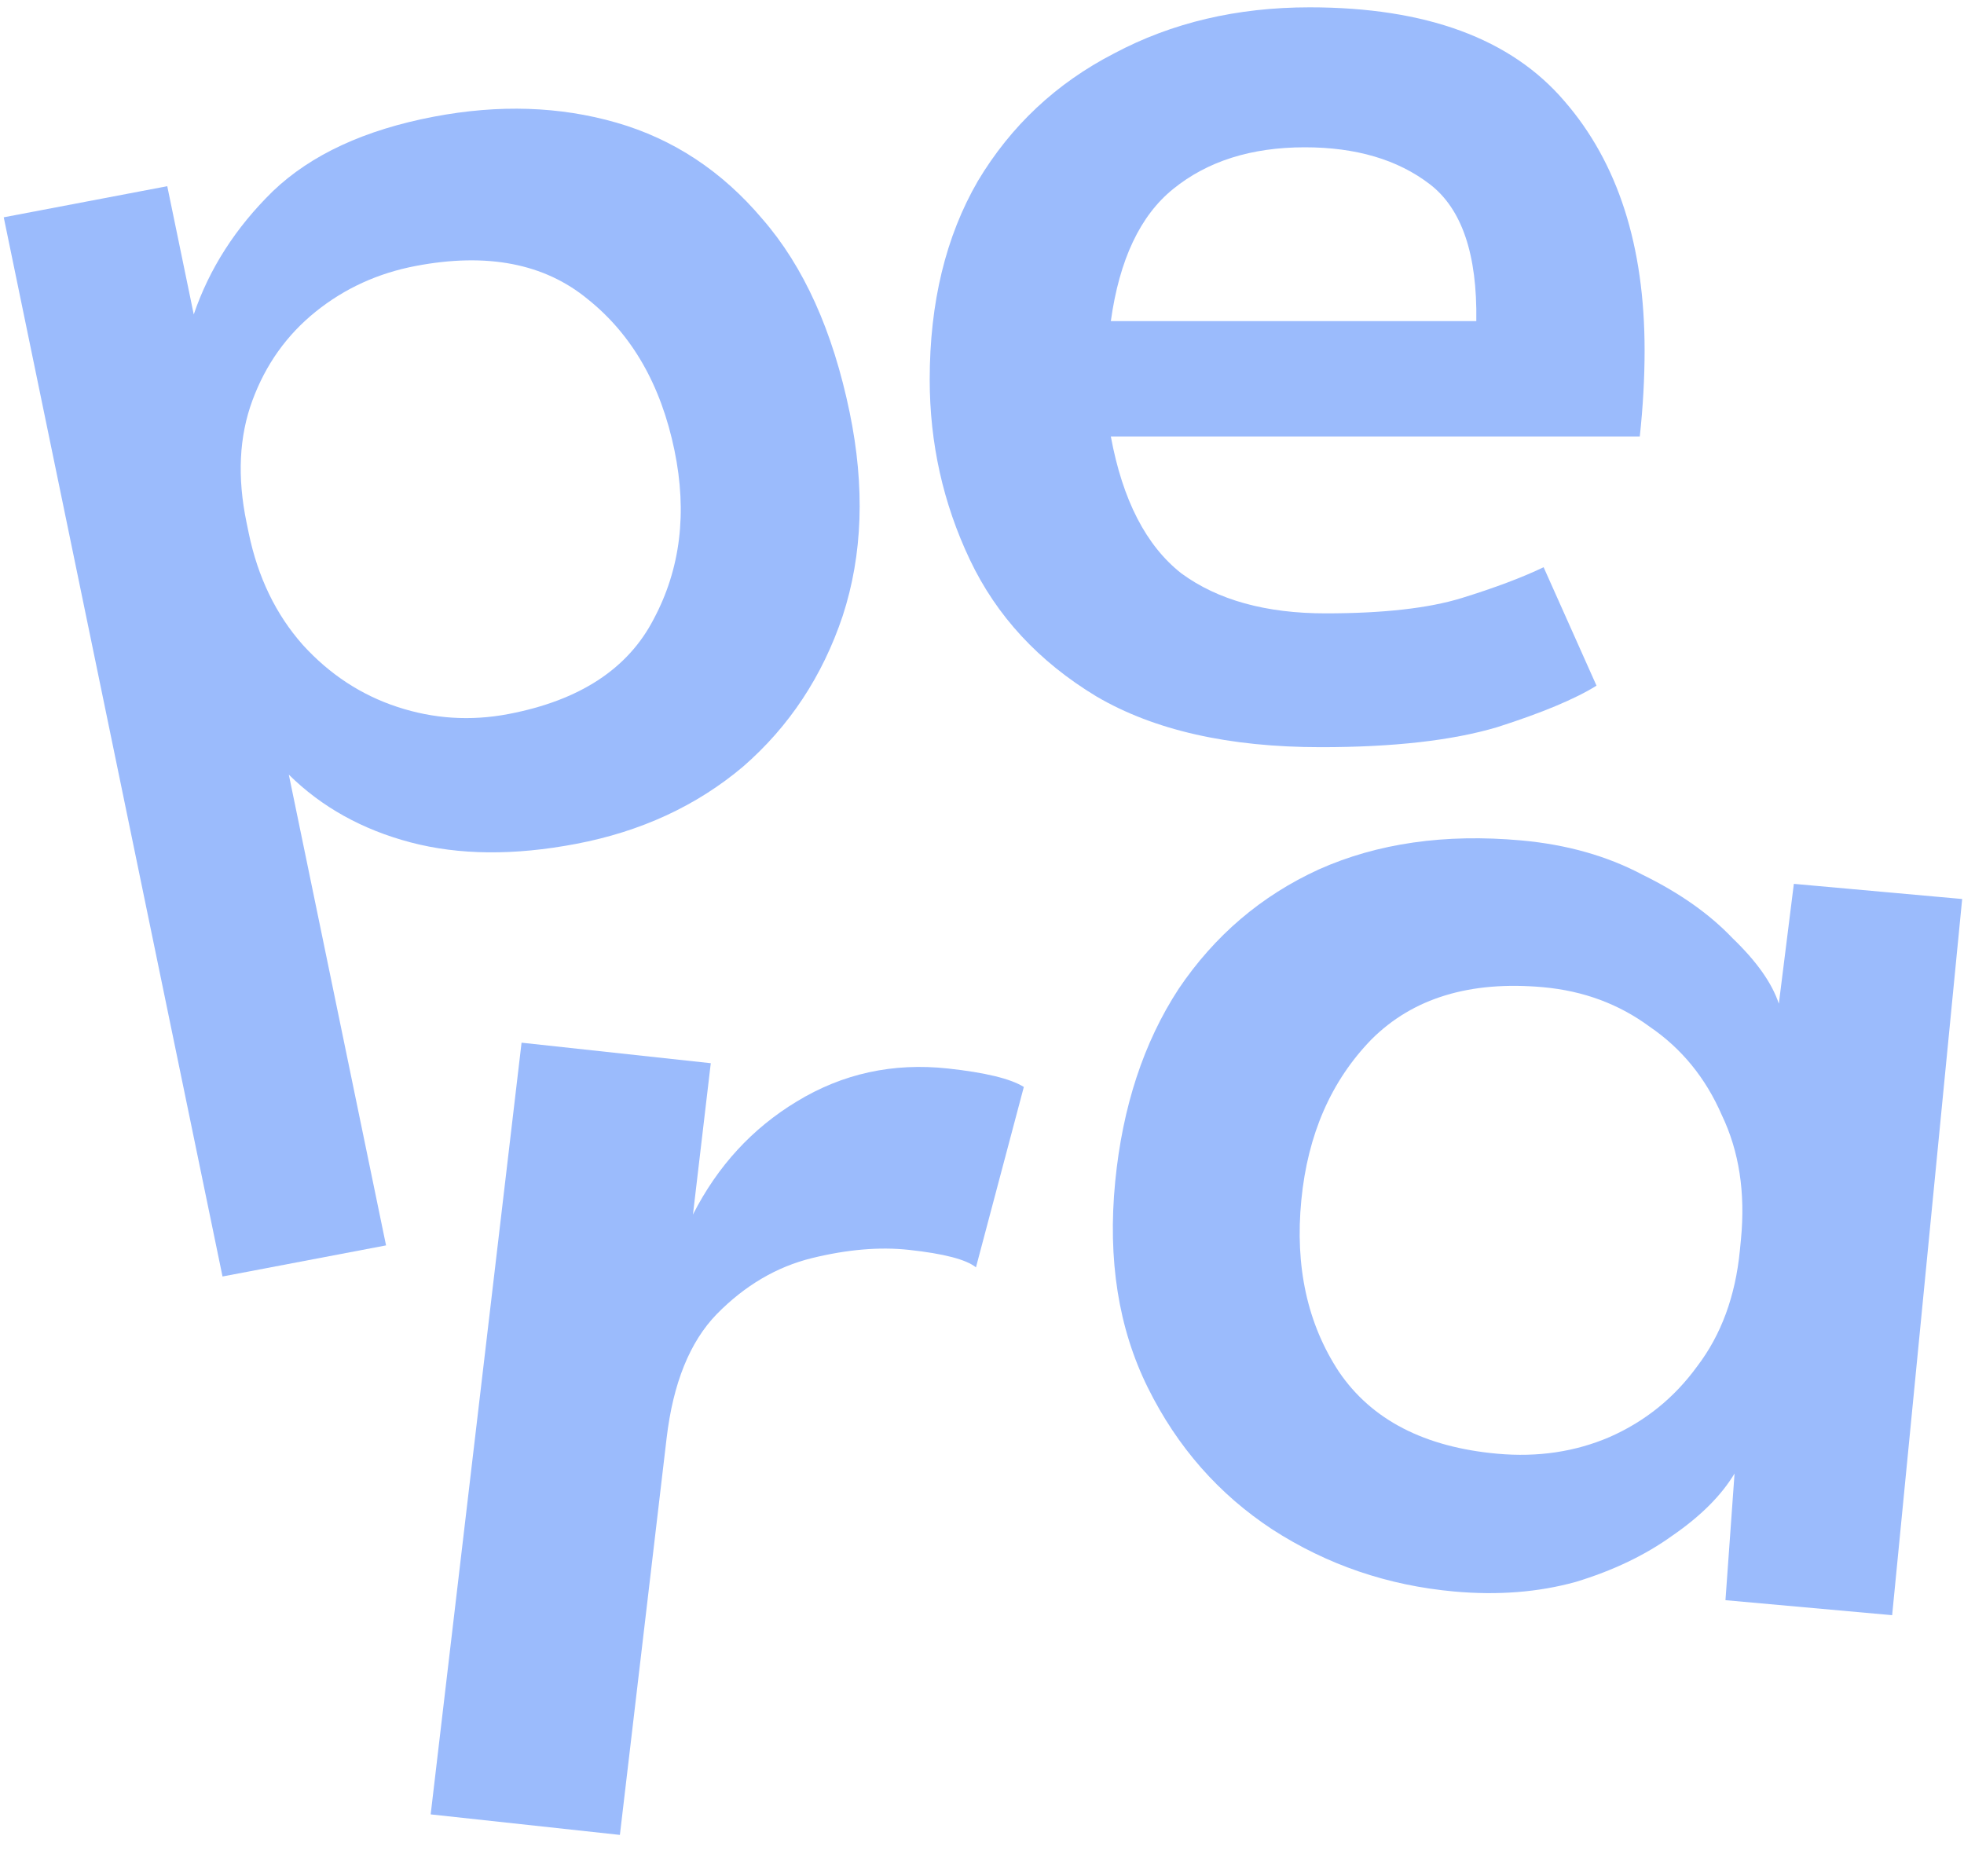 <svg width="134" height="128" viewBox="0 0 134 128" fill="none" xmlns="http://www.w3.org/2000/svg">
<path d="M99.224 108.587C94.69 108.178 90.554 106.768 86.815 104.355C83.151 101.949 80.317 98.722 78.314 94.676C76.309 90.629 75.568 85.945 76.088 80.622C76.588 75.512 78.028 71.131 80.41 67.479C82.866 63.834 86.056 61.114 89.981 59.319C93.98 57.532 98.581 56.872 103.784 57.34C106.906 57.621 109.679 58.408 112.102 59.7C114.606 60.928 116.641 62.364 118.205 64.008C119.85 65.588 120.904 67.079 121.367 68.481L122.391 60.304L133.875 61.338L129.098 110.202L117.725 109.178L118.345 100.535C117.449 102.029 116.037 103.442 114.107 104.771C112.252 106.108 110.049 107.163 107.499 107.935C104.956 108.637 102.198 108.854 99.224 108.587ZM102.168 99.186C104.918 99.434 107.467 99.055 109.815 98.049C112.244 96.979 114.239 95.368 115.799 93.218C117.433 91.074 118.403 88.44 118.708 85.318L118.781 84.572C119.093 81.379 118.658 78.547 117.474 76.078C116.372 73.544 114.732 71.535 112.552 70.05C110.454 68.501 108.03 67.603 105.28 67.355C100.3 66.907 96.397 68.095 93.571 70.919C90.82 73.75 89.225 77.401 88.788 81.872C88.344 86.415 89.2 90.322 91.354 93.595C93.583 96.874 97.188 98.738 102.168 99.186Z" fill="#9BBBFC"/>
<path d="M29.384 123.793L35.585 71.141L48.495 72.541L47.279 82.865C48.959 79.562 51.32 76.991 54.362 75.153C57.492 73.246 60.93 72.496 64.675 72.902C67.225 73.179 68.952 73.598 69.854 74.161L66.588 86.47C65.925 85.933 64.398 85.535 62.007 85.276C60.015 85.06 57.814 85.247 55.404 85.837C52.993 86.428 50.825 87.703 48.9 89.663C47.063 91.555 45.924 94.374 45.482 98.121L42.294 125.193L29.384 123.793Z" fill="#9BBBFC"/>
<path d="M90.117 50.979C83.846 50.979 78.743 49.825 74.805 47.516C70.868 45.137 67.989 42.024 66.166 38.176C64.343 34.328 63.432 30.235 63.432 25.897C63.432 20.65 64.525 16.137 66.713 12.359C68.973 8.581 72.071 5.677 76.008 3.648C79.946 1.549 84.393 0.5 89.351 0.5C97.298 0.5 103.094 2.634 106.74 6.902C110.385 11.1 112.208 16.767 112.208 23.903C112.208 25.792 112.099 27.751 111.88 29.78H75.79C76.592 34.118 78.196 37.231 80.602 39.12C83.081 40.939 86.362 41.849 90.445 41.849C94.382 41.849 97.48 41.499 99.741 40.8C102.001 40.1 103.86 39.4 105.318 38.701L108.927 46.782C107.469 47.691 105.209 48.636 102.147 49.615C99.084 50.525 95.074 50.979 90.117 50.979ZM75.79 21.909H100.725C100.798 17.361 99.741 14.248 97.553 12.569C95.366 10.89 92.522 10.05 89.023 10.05C85.377 10.05 82.388 10.995 80.055 12.884C77.795 14.703 76.373 17.711 75.79 21.909Z" fill="#9BBBFC"/>
<path d="M15.182 87.093L0.255 14.826L11.412 12.704L13.219 21.454C14.283 18.328 16.083 15.525 18.618 13.045C21.225 10.552 24.888 8.857 29.608 7.959C34.043 7.116 38.196 7.253 42.069 8.371C45.942 9.489 49.255 11.676 52.009 14.932C54.835 18.175 56.822 22.576 57.97 28.135C59.019 33.214 58.86 37.844 57.494 42.027C56.114 46.141 53.849 49.567 50.698 52.306C47.533 54.977 43.734 56.734 39.3 57.577C35.08 58.38 31.32 58.346 28.018 57.476C24.717 56.606 21.946 55.065 19.705 52.852L26.339 84.971L15.182 87.093ZM34.683 48.719C39.546 47.794 42.853 45.632 44.604 42.232C46.426 38.818 46.897 34.984 46.018 30.729C45.097 26.268 43.123 22.828 40.096 20.408C37.14 17.974 33.231 17.22 28.368 18.145C25.793 18.635 23.518 19.674 21.542 21.262C19.566 22.851 18.125 24.872 17.22 27.327C16.314 29.781 16.181 32.553 16.819 35.641L16.968 36.362C17.591 39.381 18.824 41.929 20.664 44.004C22.491 46.01 24.64 47.42 27.113 48.233C29.585 49.047 32.108 49.209 34.683 48.719Z" fill="#9BBBFC"/>
</svg>
